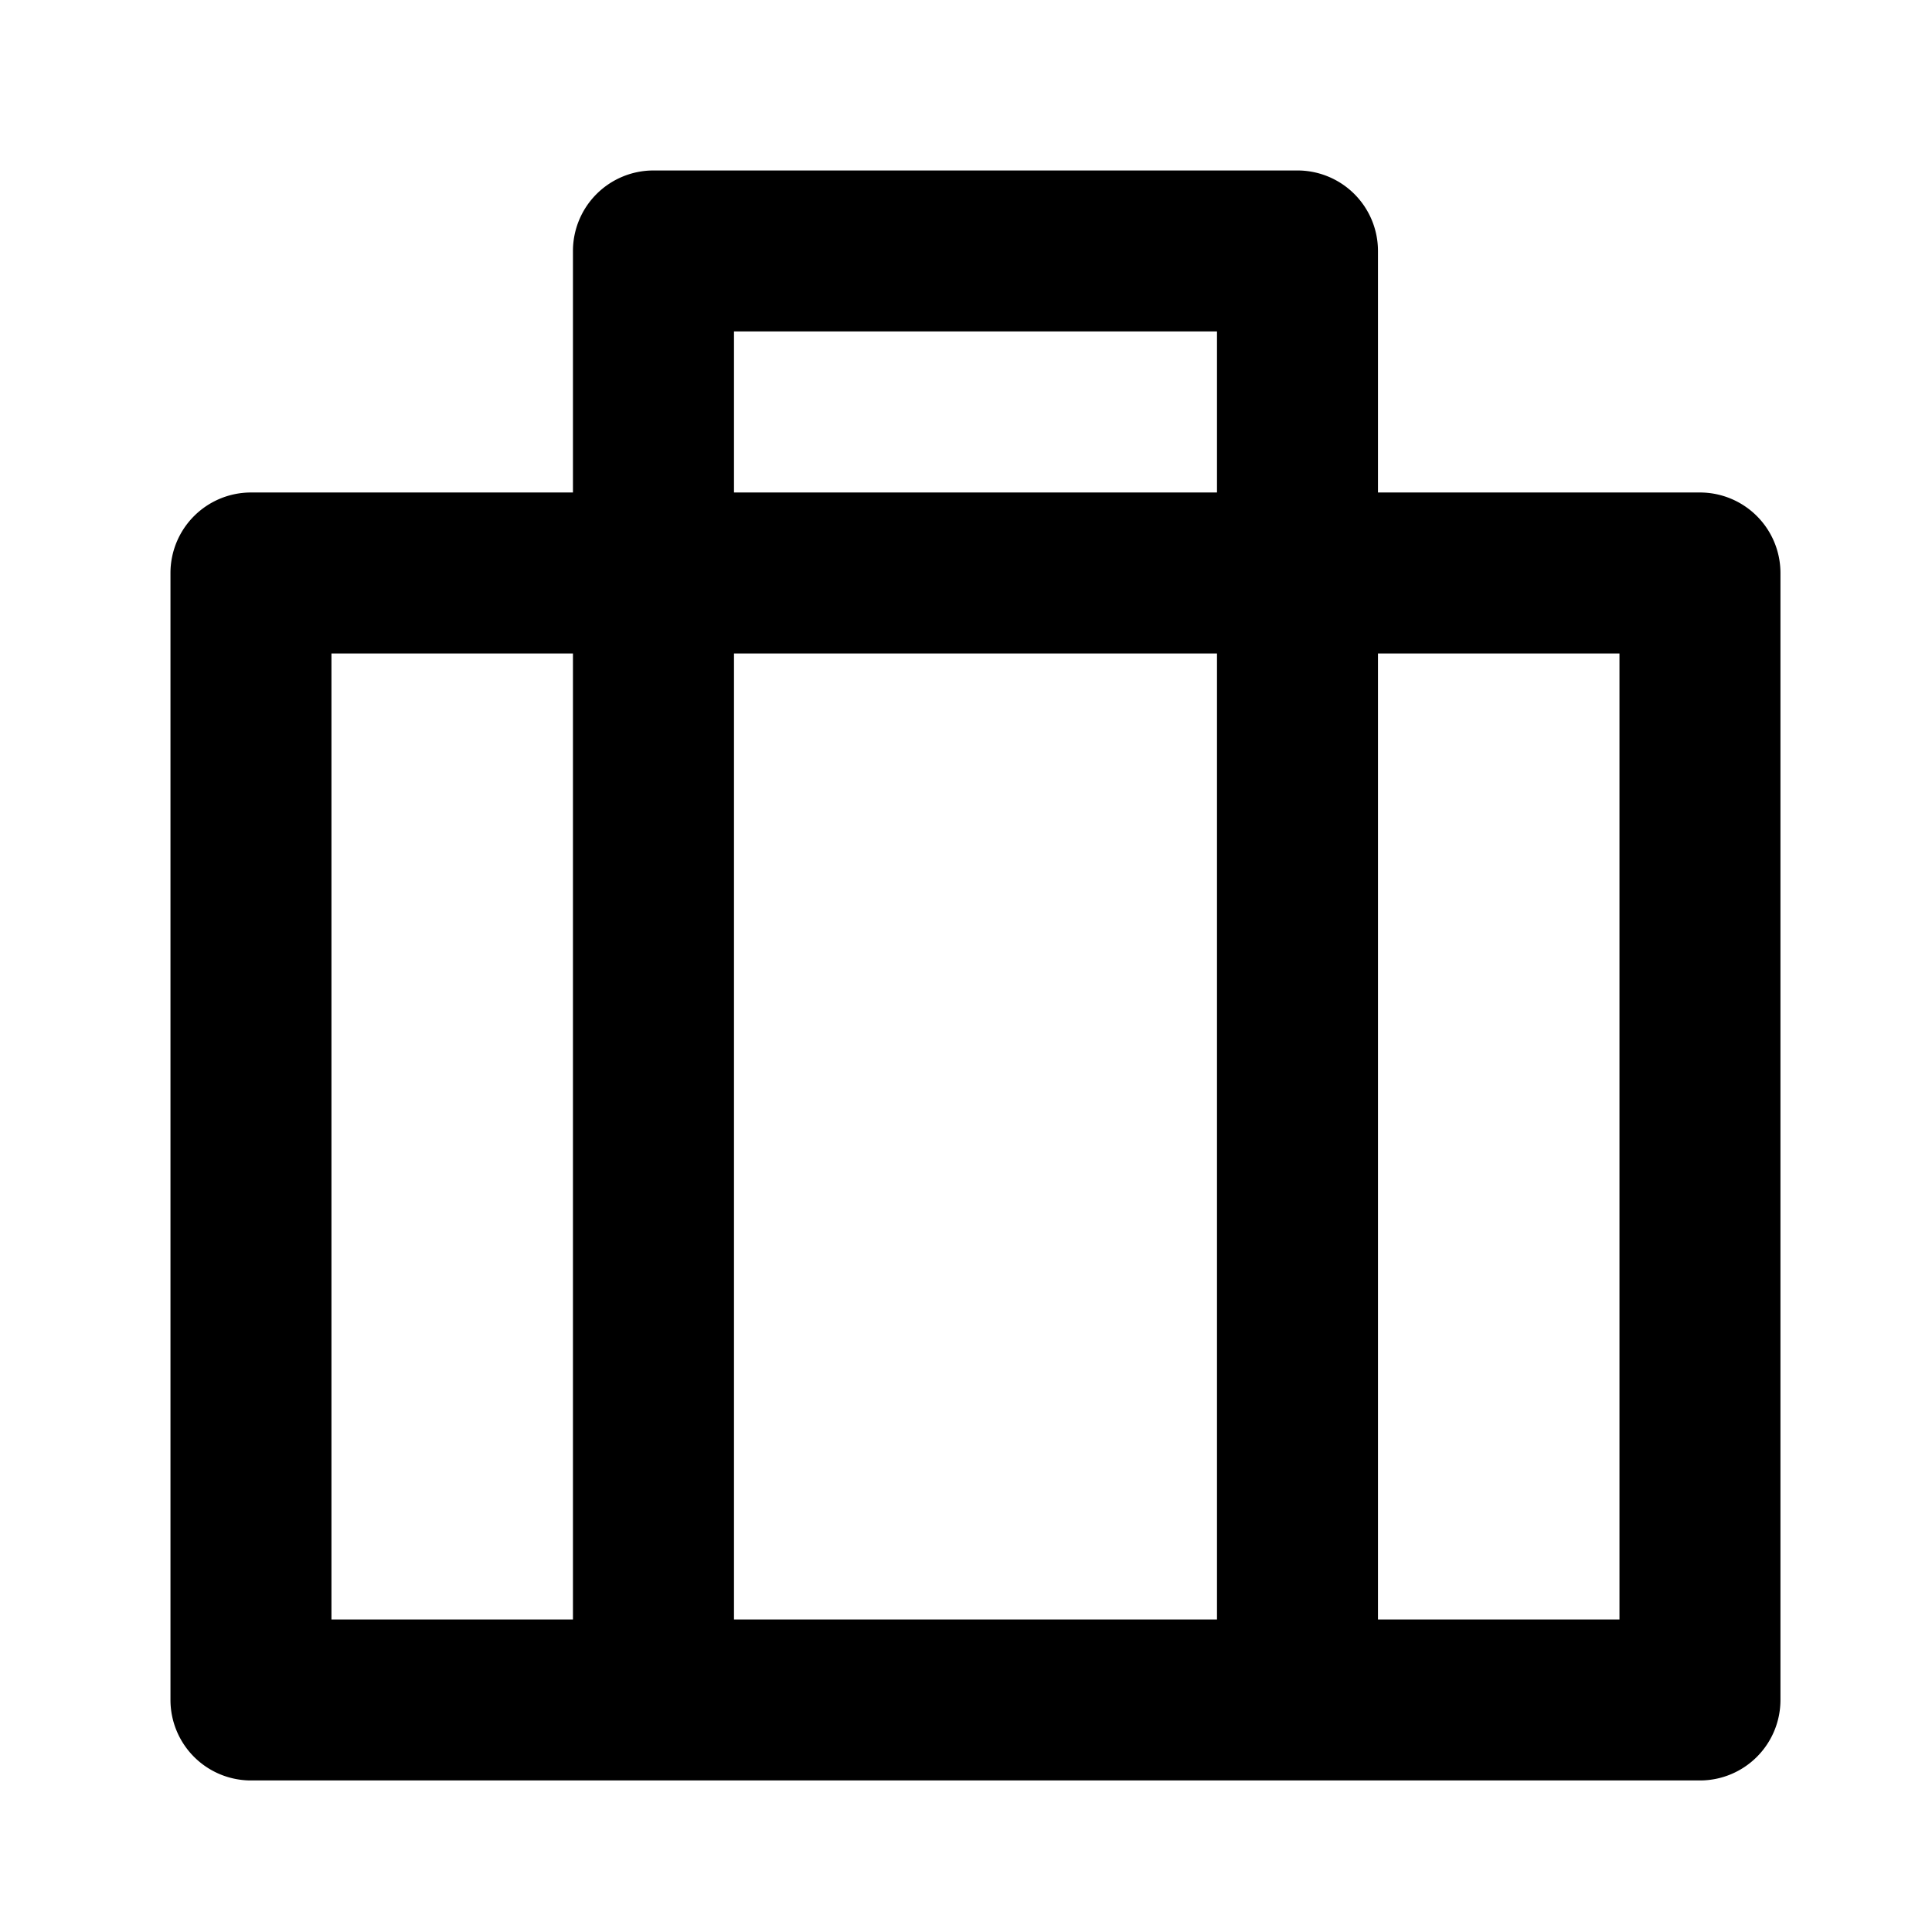 <svg viewBox="0 0 34 34" fill="none" xmlns="http://www.w3.org/2000/svg">
    <path
        d="M10.083 8.667v-4.25A1.417 1.417 0 0 1 11.5 3h11.333a1.417 1.417 0 0 1 1.417 1.417v4.25h5.667a1.417 1.417 0 0 1 1.416 1.416v19.834a1.417 1.417 0 0 1-1.416 1.416h-25.5A1.417 1.417 0 0 1 3 29.917V10.083a1.417 1.417 0 0 1 1.417-1.416h5.666ZM21.417 11.5h-8.5v17h8.5v-17Zm-11.334 0h-4.25v17h4.25v-17Zm14.167 0v17h4.25v-17h-4.25ZM12.917 5.833v2.834h8.5V5.833h-8.5Z"
        fill="currentColor" />
</svg>